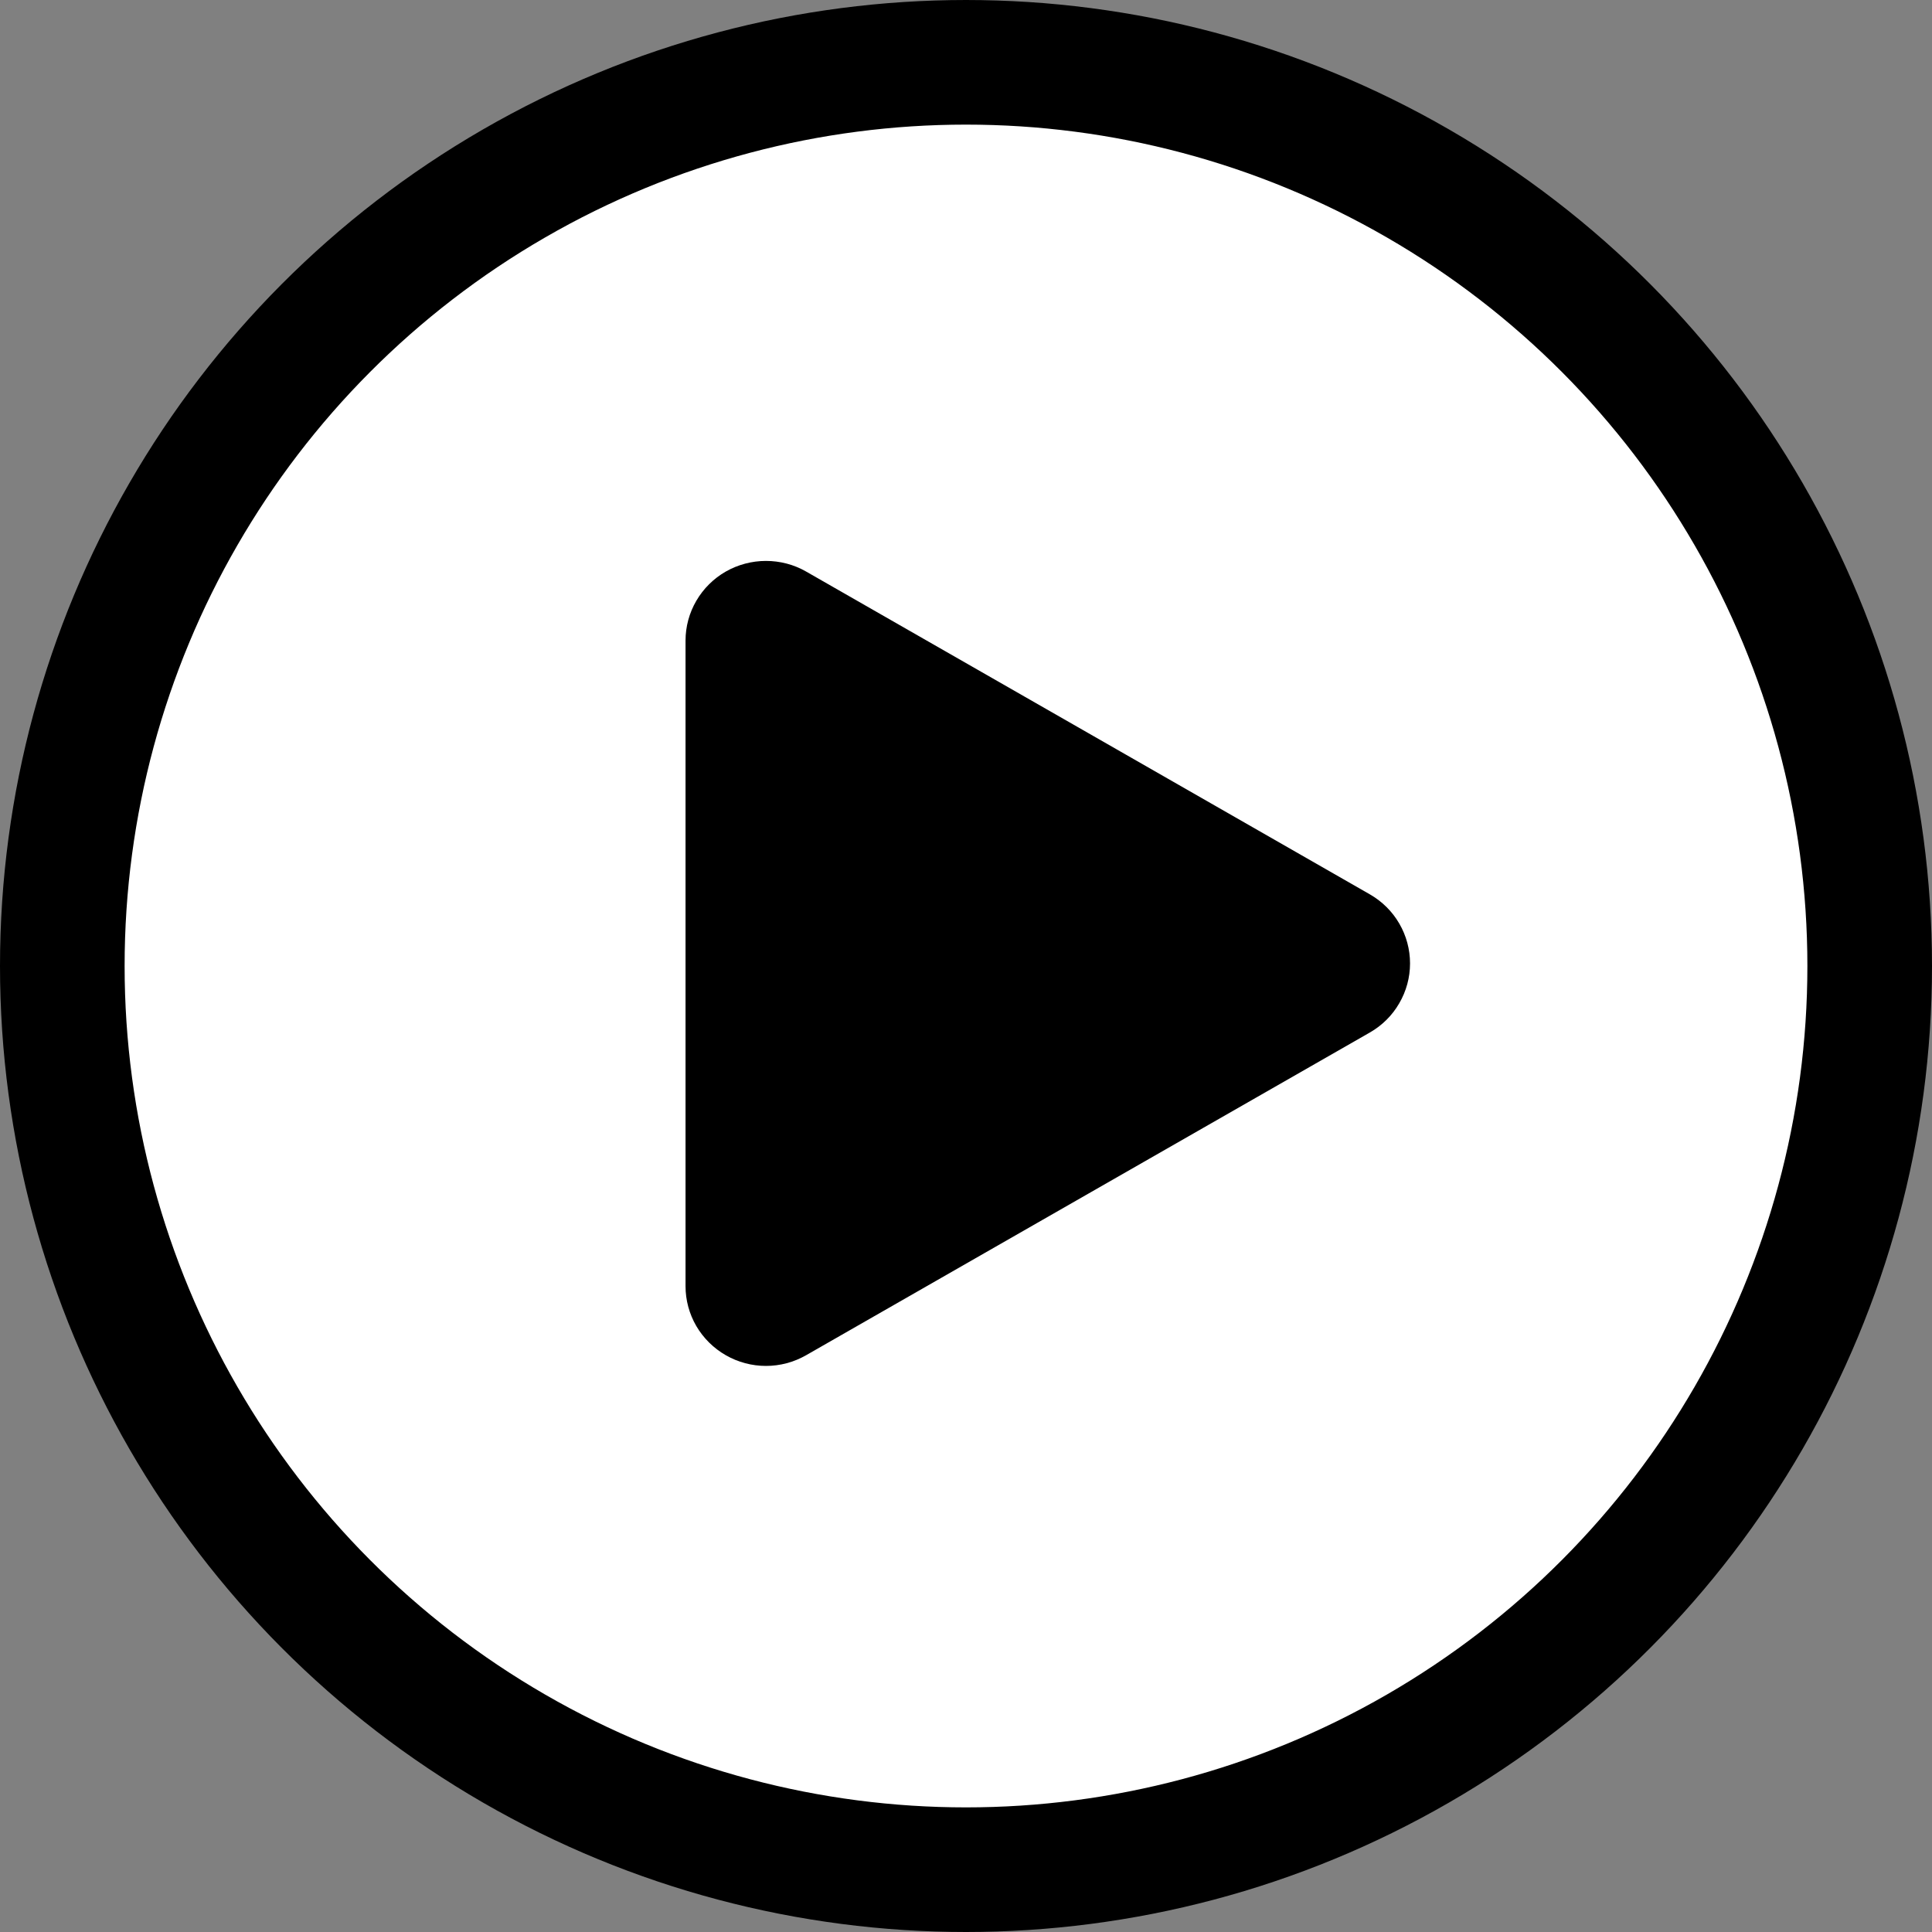 <svg width="24" height="24" viewBox="0 0 24 24" fill="none" xmlns="http://www.w3.org/2000/svg">
	<rect x="0" y="0" width="24" height="24" fill="#808080" stroke="none"/>
	<circle cx="12" cy="12" r="11.226" fill="white" stroke="black" stroke-width="1.548"/>
	<path d="M17.017 11.11L13.516 9.105L10.014 7.1C9.863 7.013 9.69 6.968 9.515 6.968C9.34 6.968 9.167 7.014 9.016 7.1C8.864 7.187 8.738 7.312 8.65 7.463C8.562 7.614 8.516 7.784 8.516 7.958V15.977C8.516 16.151 8.562 16.322 8.65 16.473C8.738 16.623 8.864 16.748 9.016 16.835C9.167 16.922 9.34 16.968 9.515 16.968C9.69 16.968 9.862 16.922 10.014 16.835L13.516 14.83L17.017 12.826C17.169 12.739 17.295 12.614 17.382 12.463C17.47 12.312 17.516 12.142 17.516 11.968C17.516 11.794 17.47 11.623 17.382 11.472C17.295 11.322 17.169 11.197 17.017 11.11V11.11Z" fill="black"/>
	</svg>
	